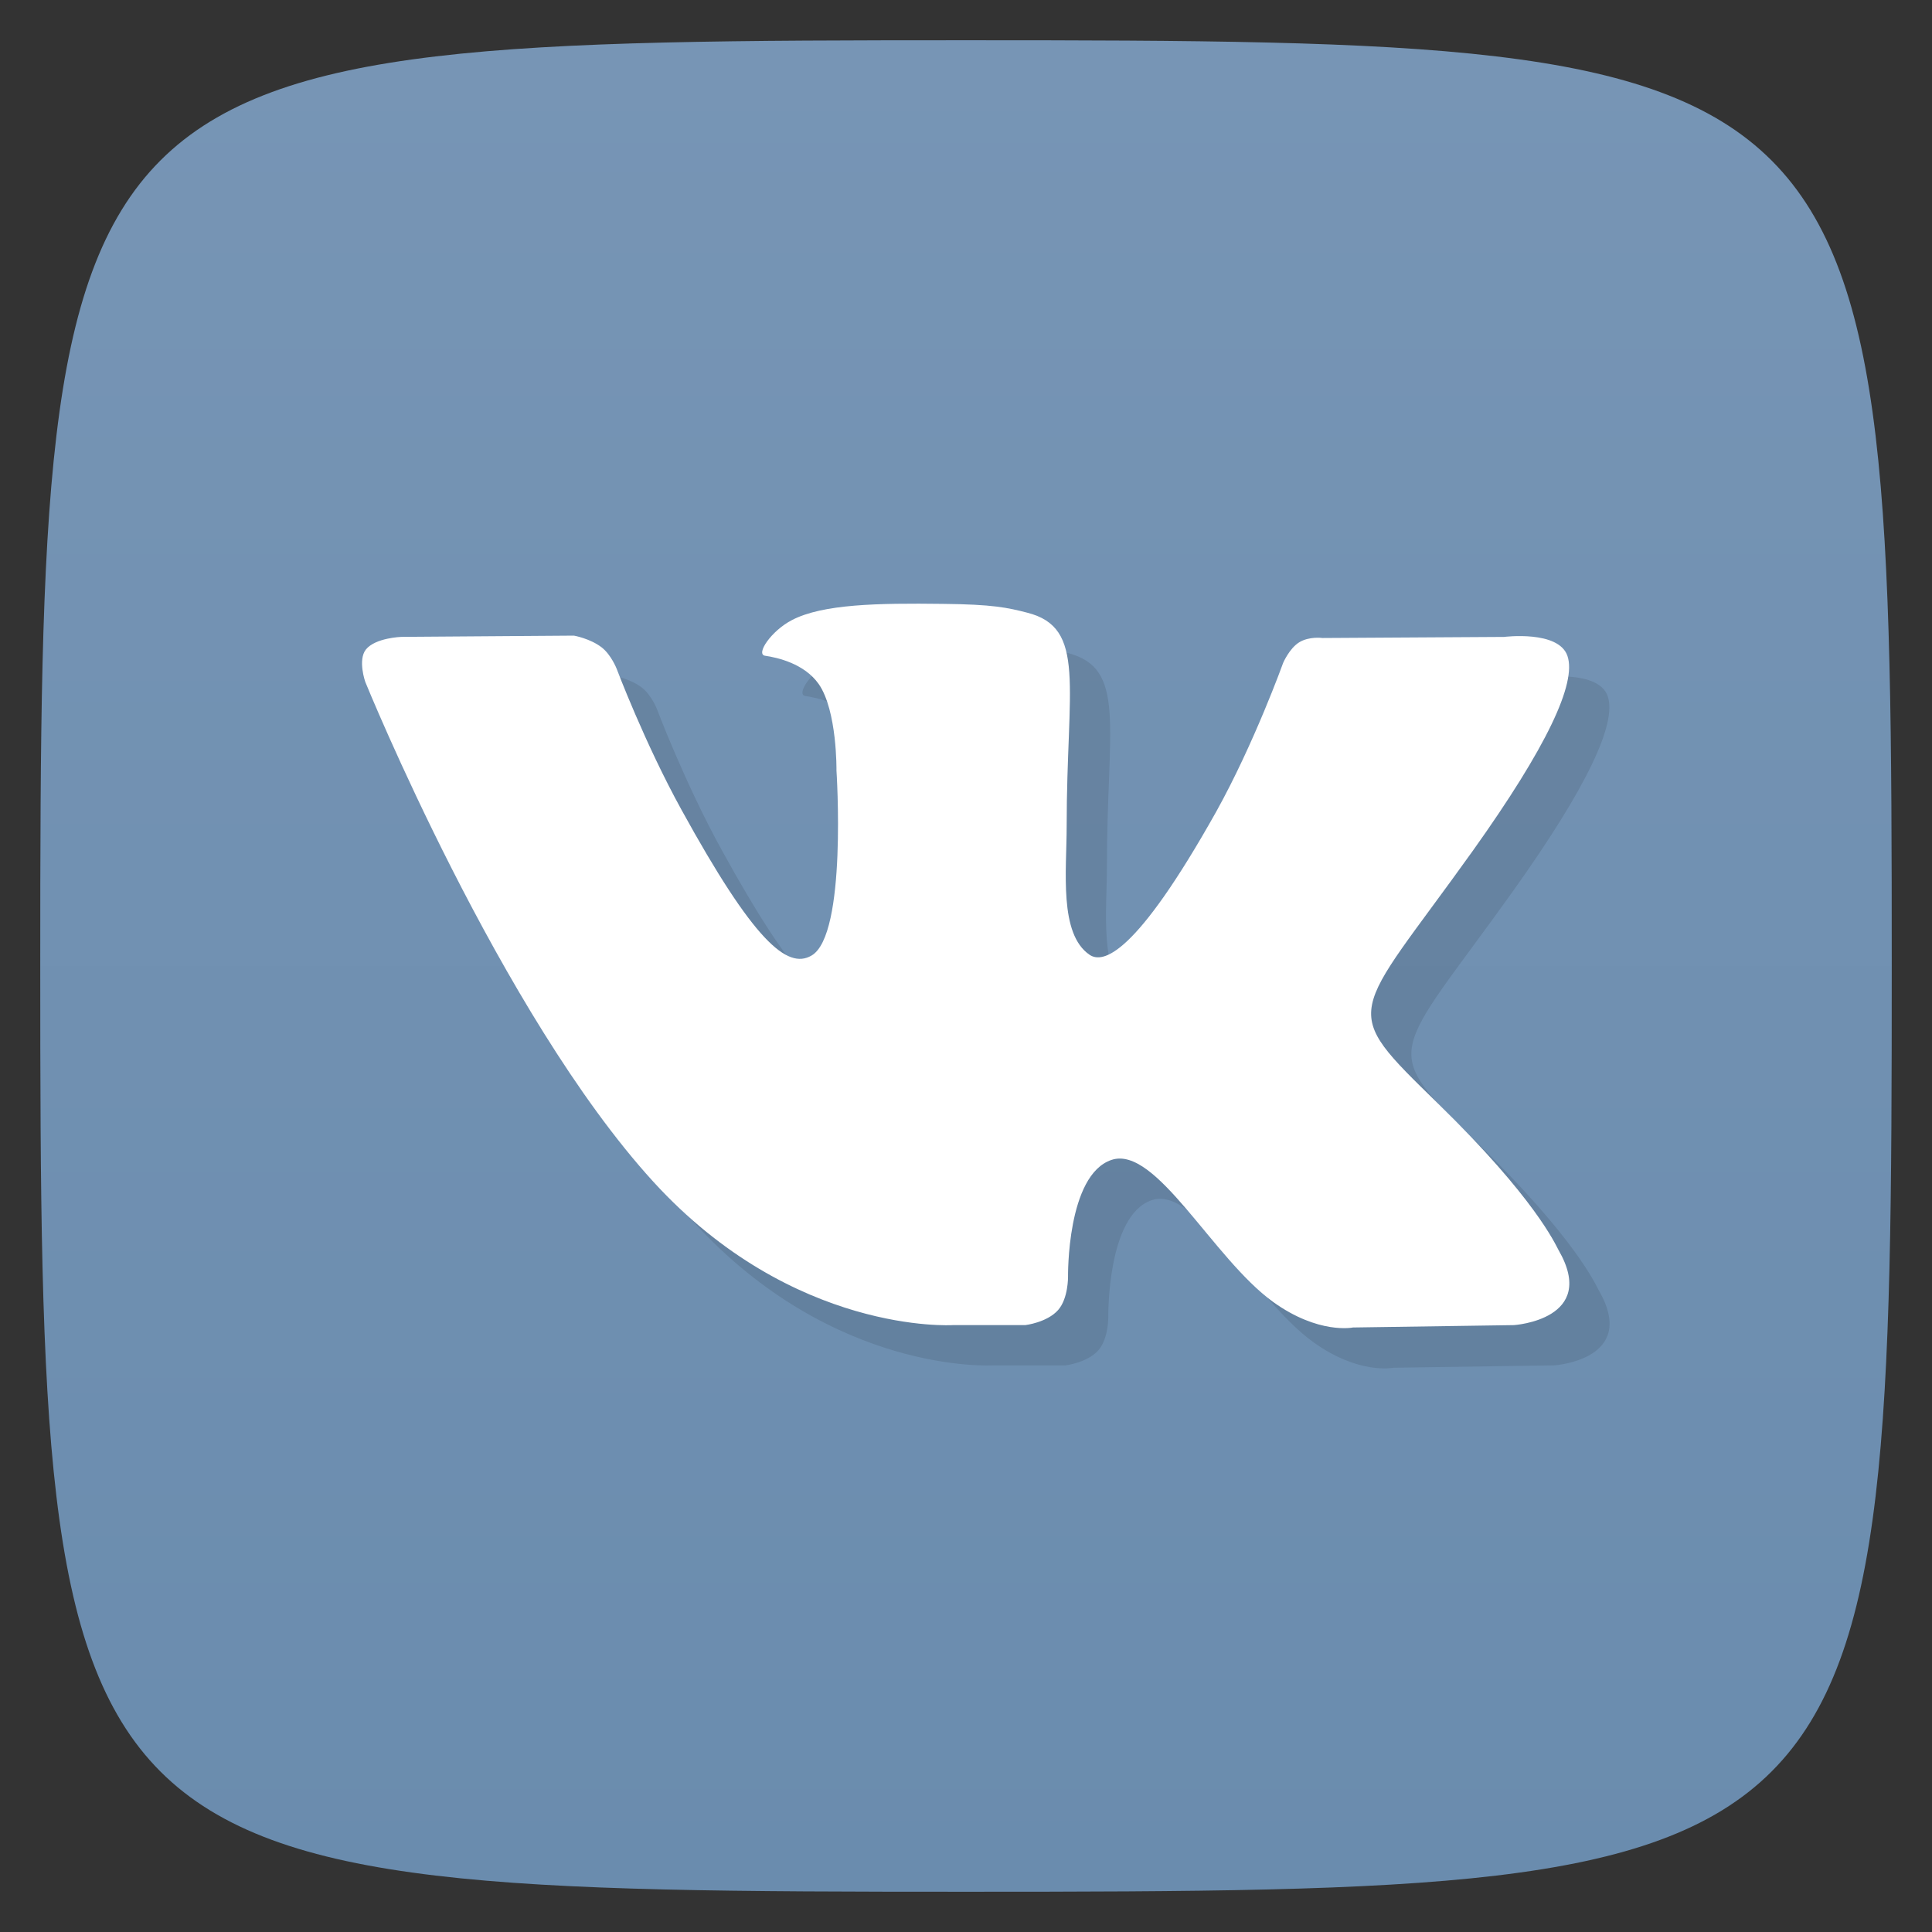 <svg viewBox="0 0 48 48" xmlns="http://www.w3.org/2000/svg" xmlns:xlink="http://www.w3.org/1999/xlink">
  <rect x="0" y="0" width="48" height="48" fill="#333333" stroke="none"/>
  <linearGradient id="a" gradientTransform="matrix(0 -1 1 0 -0 48)" gradientUnits="userSpaceOnUse" x1="1" x2="47">
    <stop offset="0" stop-color="#6a8cae"/>
    <stop offset="1" stop-color="#7795b5"/>
  </linearGradient>
  <path d="m47 24c0 22.703-.297 23-23 23-22.703 0-23-.297-23-23 0-22.703.297-23 23-23 22.703 0 23 .297 23 23z" fill="url(#a)"/>
  <path d="m23.68 32.922h1.793c0 0 .539-.063.816-.375.254-.289.246-.828.246-.828 0 0-.035-2.531 1.082-2.902 1.102-.367 2.516 2.445 4.01 3.527 1.133.816 1.988.637 1.988.637l4-.059c0 0 2.105-.137 1.105-1.867-.078-.141-.578-1.281-2.98-3.625-2.512-2.453-2.176-2.055.855-6.297 1.84-2.582 2.578-4.16 2.348-4.836-.219-.645-1.574-.473-1.574-.473l-4.512.027c0 0-.332-.047-.582.109-.242.152-.395.508-.395.508 0 0-.719 2-1.664 3.699-2.01 3.586-2.816 3.777-3.145 3.555-.766-.52-.57-2.086-.57-3.199 0-3.477.5-4.926-.98-5.301-.488-.125-.852-.207-2.102-.219-1.609-.02-2.977.004-3.742.402-.516.266-.91.852-.668.887.297.043.973.191 1.332.703.461.664.441 2.148.441 2.148 0 0 .27 4.09-.621 4.598-.602.352-1.438-.363-3.227-3.617-.918-1.664-1.613-3.508-1.613-3.508 0 0-.133-.344-.371-.531-.289-.223-.691-.293-.691-.293l-4.285.031c0 0-.645.02-.883.313-.207.262-.016.805-.016.805 0 0 3.355 8.254 7.156 12.418 3.484 3.813 7.441 3.563 7.441 3.563" fill-rule="evenodd" opacity=".1" transform="translate(1 1)"/>
  <path d="m23.68 32.922h1.793c0 0 .539-.063.816-.375.254-.289.246-.828.246-.828 0 0-.035-2.531 1.082-2.902 1.102-.367 2.516 2.445 4.01 3.527 1.133.816 1.988.637 1.988.637l4-.059c0 0 2.105-.137 1.105-1.867-.078-.141-.578-1.281-2.98-3.625-2.512-2.453-2.176-2.055.855-6.297 1.84-2.582 2.578-4.16 2.348-4.836-.219-.645-1.574-.473-1.574-.473l-4.512.027c0 0-.332-.047-.582.109-.242.152-.395.508-.395.508 0 0-.719 2-1.664 3.699-2.01 3.586-2.816 3.777-3.145 3.555-.766-.52-.57-2.086-.57-3.199 0-3.477.5-4.926-.98-5.301-.488-.125-.852-.207-2.102-.219-1.609-.02-2.977.004-3.742.402-.516.266-.91.852-.668.887.297.043.973.191 1.332.703.461.664.441 2.148.441 2.148 0 0 .27 4.09-.621 4.598-.602.352-1.438-.363-3.227-3.617-.918-1.664-1.613-3.508-1.613-3.508 0 0-.133-.344-.371-.531-.289-.223-.691-.293-.691-.293l-4.285.031c0 0-.645.02-.883.313-.207.262-.016.805-.016.805 0 0 3.355 8.254 7.156 12.418 3.484 3.813 7.441 3.563 7.441 3.563" fill="#fff" fill-rule="evenodd"/>
</svg>
